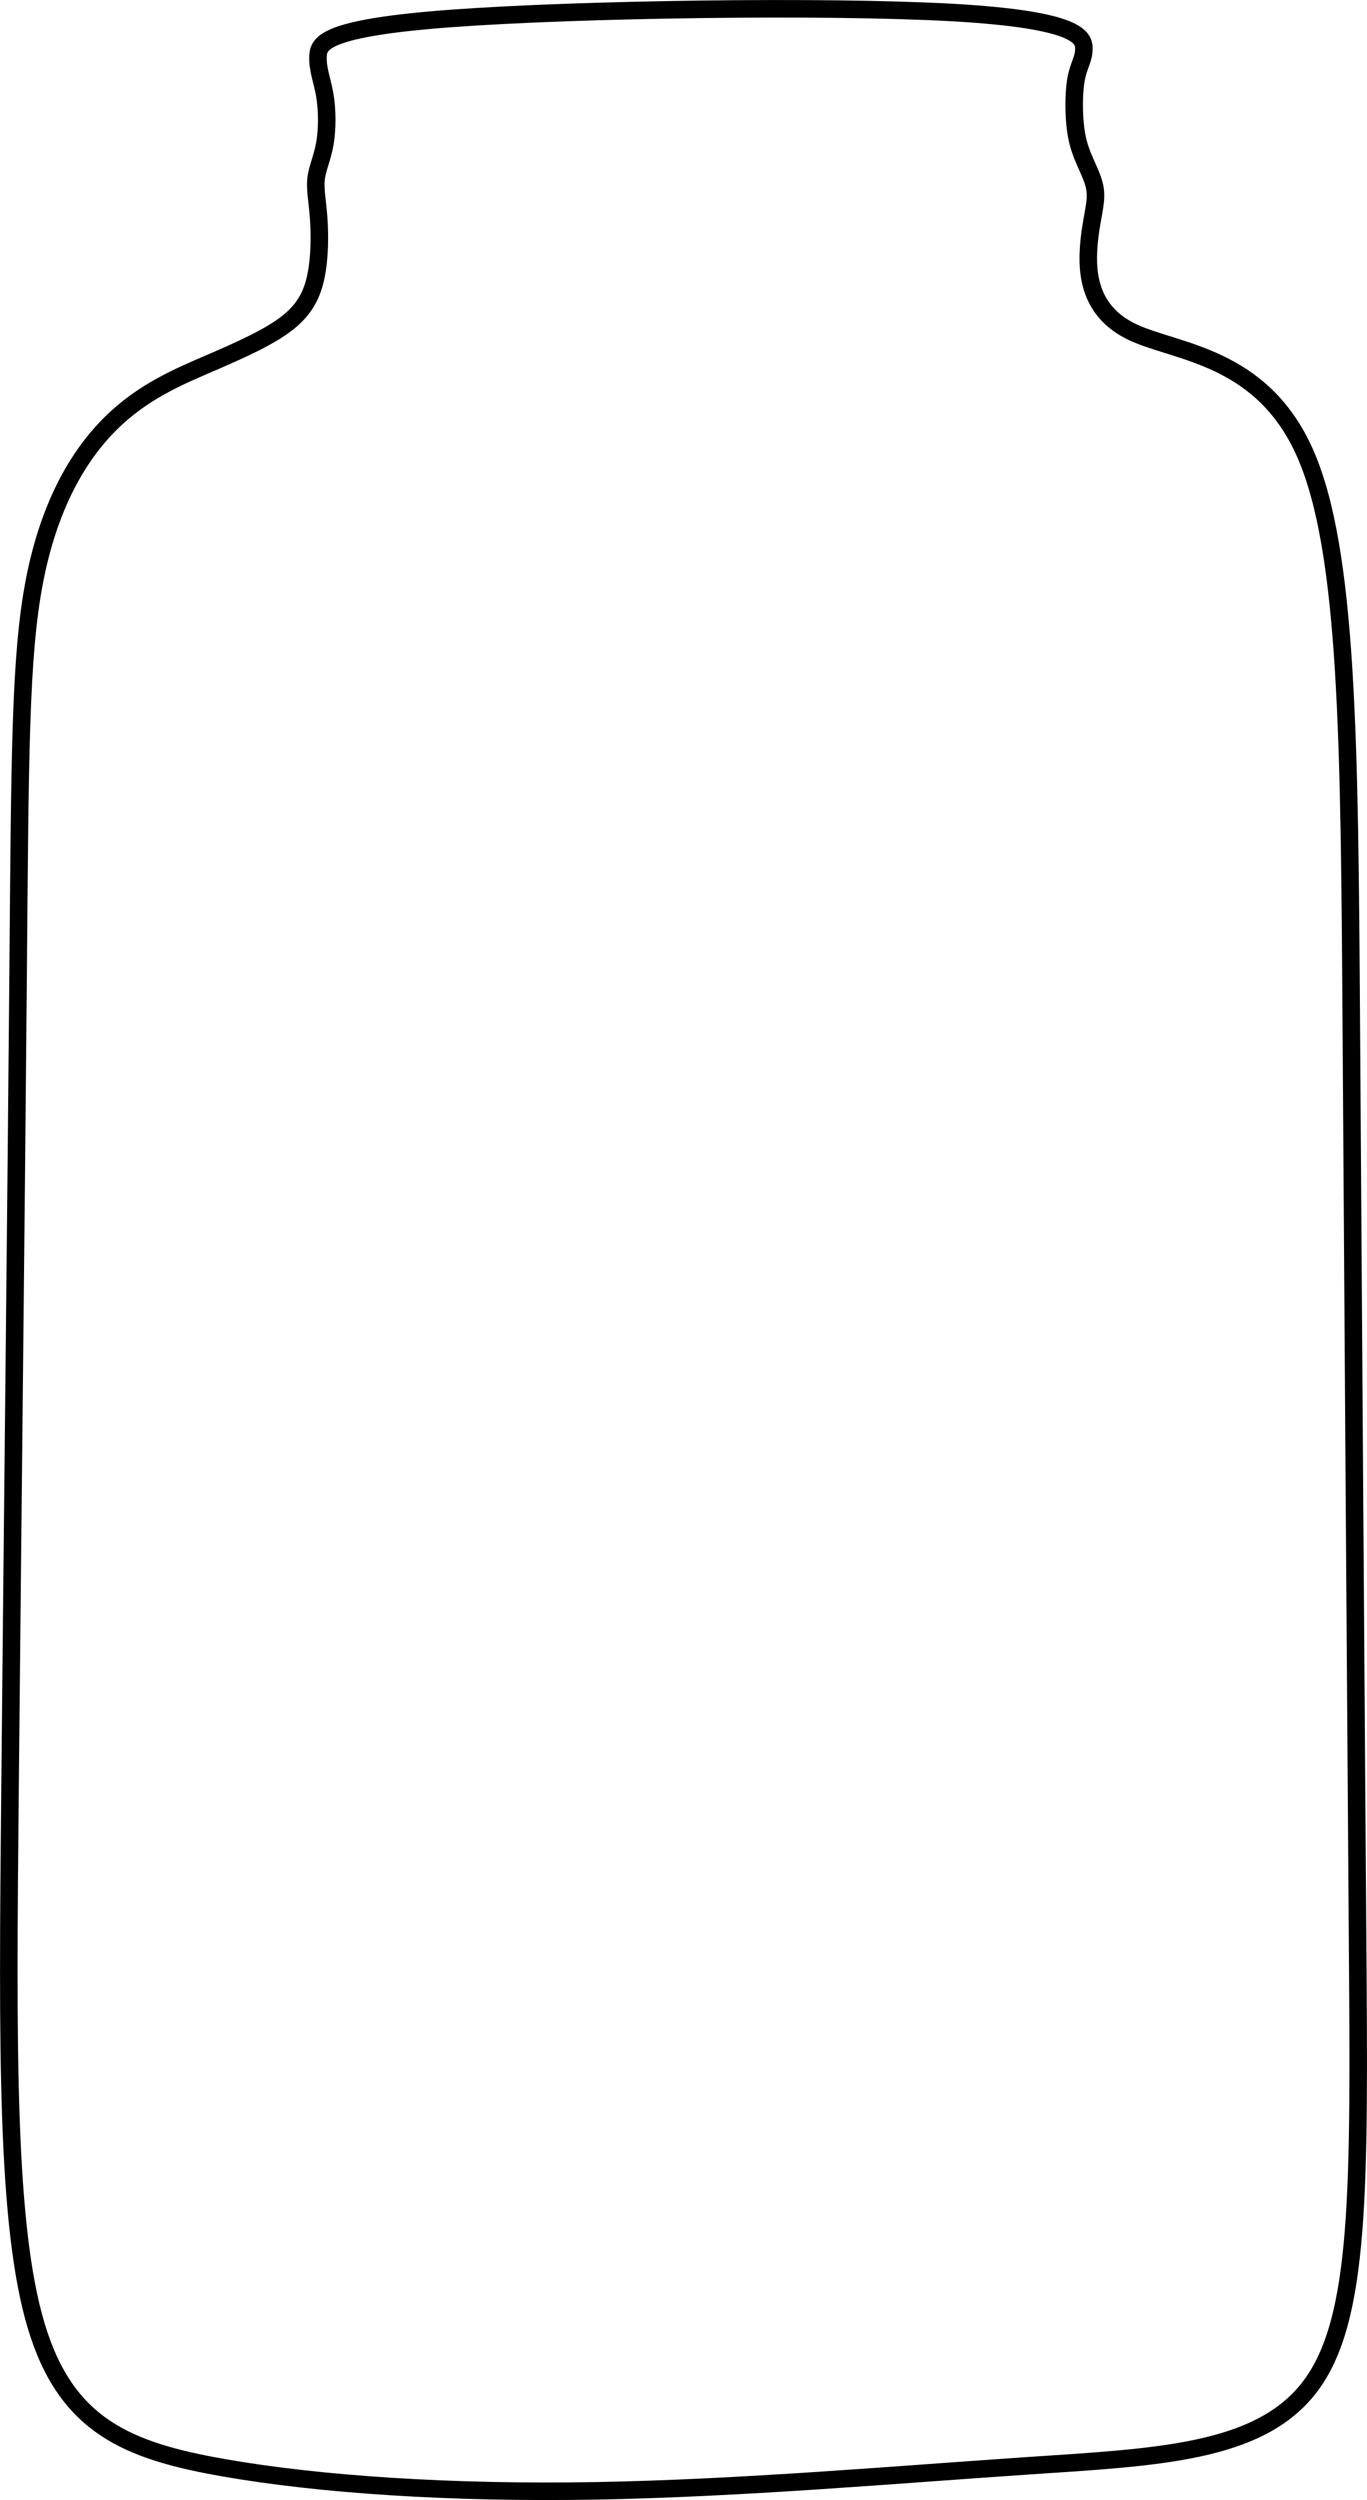 <?xml version="1.0" encoding="UTF-8" standalone="no"?>
<!-- Created with Inkscape (http://www.inkscape.org/) -->

<svg
   xmlns:dc="http://purl.org/dc/elements/1.1/"
   xmlns:cc="http://creativecommons.org/ns#"
   xmlns:rdf="http://www.w3.org/1999/02/22-rdf-syntax-ns#"
   xmlns:svg="http://www.w3.org/2000/svg"
   xmlns="http://www.w3.org/2000/svg"
   xmlns:sodipodi="http://sodipodi.sourceforge.net/DTD/sodipodi-0.dtd"
   xmlns:inkscape="http://www.inkscape.org/namespaces/inkscape"
   width="97.468mm"
   height="178.251mm"
   viewBox="0 0 97.468 178.251"
   version="1.1"
   id="svg2350"
   inkscape:version="0.92.4 (5da689c313, 2019-01-14)"
   sodipodi:docname="jar-scribble.svg">
  <defs
     id="defs2344">
    <inkscape:path-effect
       effect="bspline"
       id="path-effect2897"
       is_visible="true"
       weight="33.333"
       steps="2"
       helper_size="0"
       apply_no_weight="true"
       apply_with_weight="true"
       only_selected="false" />
  </defs>
  <sodipodi:namedview
     id="base"
     pagecolor="#ffffff"
     bordercolor="#666666"
     borderopacity="1.0"
     inkscape:pageopacity="0.0"
     inkscape:pageshadow="2"
     inkscape:zoom="0.98994949"
     inkscape:cx="-144.19468"
     inkscape:cy="440.5572"
     inkscape:document-units="mm"
     inkscape:current-layer="layer1"
     showgrid="false"
     inkscape:window-width="1920"
     inkscape:window-height="1121"
     inkscape:window-x="-9"
     inkscape:window-y="-9"
     inkscape:window-maximized="1"
     fit-margin-top="0"
     fit-margin-left="0"
     fit-margin-right="0"
     fit-margin-bottom="0" />
  <g
     inkscape:label="Layer 1"
     inkscape:groupmode="layer"
     id="layer1"
     transform="translate(-46.683,-107.11)">
    <path
       style="fill:none;stroke:#000000;stroke-width:1.25;stroke-linecap:butt;stroke-linejoin:miter;stroke-miterlimit:4;stroke-dasharray:none;stroke-opacity:1"
       d="m 78.897,108.422 c -9.043,0.668 -9.492,1.747 -9.539,2.687 -0.047,0.94 0.31,1.742 0.488,2.811 0.178,1.069 0.178,2.405 7.2e-5,3.43 -0.178,1.025 -0.534,1.737 -0.624,2.495 -0.089,0.757 0.089,1.559 0.178,2.762 0.089,1.203 0.089,2.806 -0.178,4.143 -0.267,1.336 -0.802,2.405 -2.049,3.386 -1.247,0.98 -3.207,1.871 -5.479,2.851 -2.272,0.98 -4.855,2.049 -7.172,4.365 -2.317,2.316 -4.365,5.88 -5.39,11.225 -1.025,5.346 -1.025,12.472 -1.158,28.153 -0.134,15.68 -0.401,39.912 -0.579,58.224 -0.178,18.312 -0.268,30.866 1.871,37.993 2.138,7.127 6.504,8.909 13.363,10.112 6.86,1.203 16.215,1.826 26.504,1.648 10.29,-0.178 21.515,-1.158 30.781,-1.782 9.265,-0.624 16.571,-0.891 20.179,-5.657 3.608,-4.766 3.519,-14.032 3.385,-32.028 -0.134,-17.996 -0.312,-44.723 -0.445,-64.947 -0.134,-20.223 -0.223,-33.943 -3.307,-40.894 -3.084,-6.951 -9.162,-7.134 -12.281,-8.604 -3.118,-1.47 -3.276,-4.227 -3.132,-6.141 0.144,-1.913 0.59,-2.982 0.456,-4.007 -0.134,-1.024 -0.847,-2.005 -1.203,-3.341 -0.356,-1.336 -0.356,-3.386 -0.168,-4.488 0.189,-1.103 0.566,-1.438 0.566,-2.239 -1.6e-4,-0.802 -0.377,-2.071 -9.384,-2.576 -9.006,-0.505 -26.642,-0.248 -35.685,0.42 z"
       id="path2895"
       inkscape:connector-curvature="0"
       inkscape:path-effect="#path-effect2897"
       inkscape:original-d="m 70.303572,108.0119 c -0.449082,1.07833 -0.898423,2.15692 -1.348034,3.23578 0.356759,0.80185 0.712983,1.60335 1.069078,2.40542 2.65e-4,1.33629 2.65e-4,2.67243 0,4.00905 -0.356166,0.71259 -0.712454,1.42517 -1.069078,2.13815 0.178522,0.8019 0.356624,1.60335 0.534538,2.40543 2.64e-4,1.60374 2.64e-4,3.20697 0,4.81085 -0.534363,1.06899 -1.068814,2.13789 -1.603616,3.20723 -1.960295,0.8909 -3.919688,1.78154 -5.879931,2.6727 -2.583762,1.06899 -5.166947,2.13789 -7.750815,3.20723 -2.049055,3.56377 -4.097869,7.12692 -6.147199,10.69078 2.64e-4,7.12755 2.64e-4,14.25411 0,21.38157 -0.267015,24.23307 -0.534276,48.46461 -0.801809,72.69731 -0.08824,12.39093 -0.177913,24.94465 -0.26727,37.41774 4.365753,1.78156 8.731067,3.56333 13.096206,5.34539 9.354214,0.62333 18.709132,1.24698 28.063301,1.87087 11.225289,-0.98023 22.450907,-1.96025 33.675957,-2.93997 7.30545,-0.26752 14.611,-0.5348 21.9161,-0.80179 -0.0888,-9.26526 -0.17791,-18.53096 -0.26726,-27.79604 -0.17792,-26.72646 -0.3561,-53.45417 -0.53454,-80.18085 -0.0888,-13.71997 -0.17792,-27.43994 -0.26727,-41.15951 -6.07854,-0.18292 -12.1572,-0.36558 -18.2364,-0.54797 -0.15723,-2.75764 -0.31472,-5.51488 -0.47247,-8.27192 0.44569,-1.06929 0.89116,-2.13842 1.33635,-3.20724 -0.71224,-0.97996 -1.42518,-1.96024 -2.13816,-2.93996 2.6e-4,-1.6929 2.6e-4,-3.74204 0,-5.61267 0.37726,-0.33496 0.75436,-0.66975 1.13115,-1.00422 -0.37679,-1.26914 -0.75383,-2.53802 -1.13115,-3.80663 -17.63565,0.25749 -35.271446,0.51525 -52.907678,0.77327 z"
       sodipodi:nodetypes="ccccccccccccccccccccccccccccc" />
  </g>
</svg>
